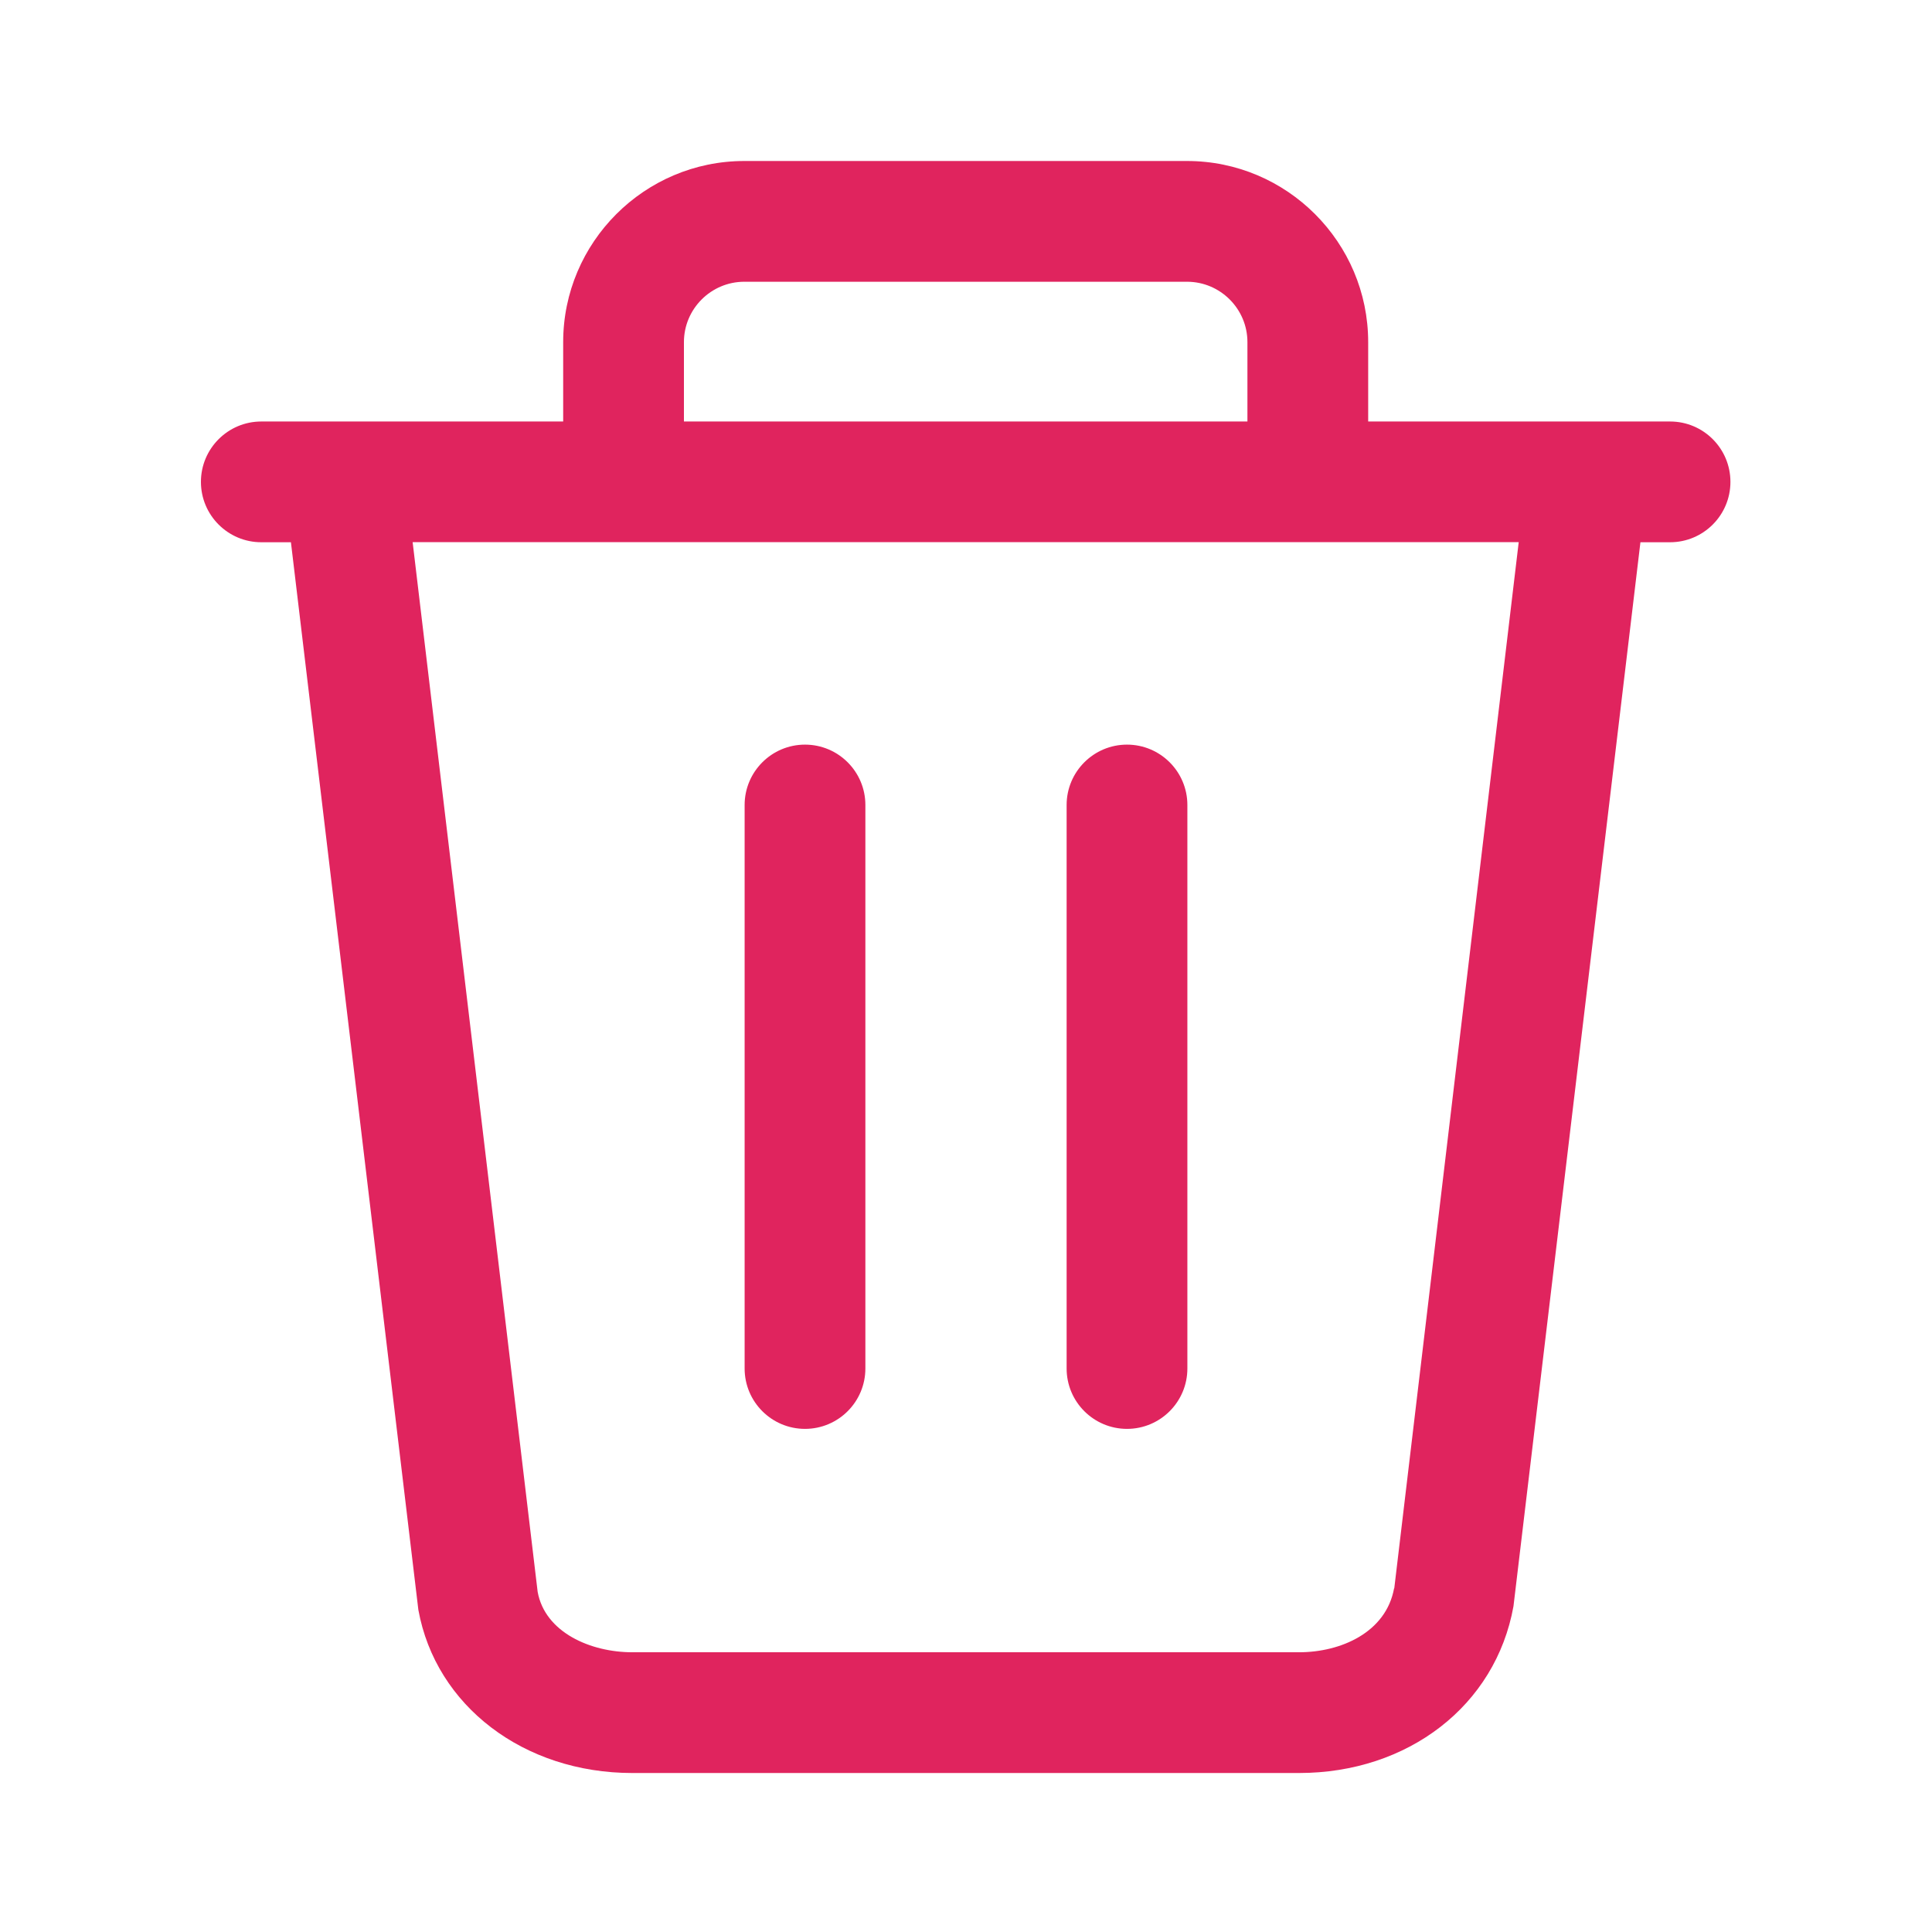 <svg width="24" height="24" viewBox="0 0 24 24" fill="none" xmlns="http://www.w3.org/2000/svg">
<path d="M20.746 5.236H16.996V4.25C16.996 3.01 15.986 2 14.746 2H9.246C8.006 2 6.996 3.01 6.996 4.25V5.236H3.246C2.832 5.236 2.496 5.572 2.496 5.986C2.496 6.4 2.832 6.736 3.246 6.736H3.614L5.197 19.998C5.413 21.191 6.507 22.025 7.855 22.025H16.137C17.487 22.025 18.579 21.191 18.801 19.953L20.378 6.736H20.746C21.16 6.736 21.496 6.4 21.496 5.986C21.496 5.572 21.161 5.236 20.746 5.236V5.236ZM8.496 4.25C8.496 3.837 8.833 3.5 9.246 3.5H14.746C15.159 3.5 15.496 3.837 15.496 4.25V5.236H8.496V4.25ZM17.318 19.73C17.218 20.28 16.654 20.525 16.138 20.525H7.854C7.337 20.525 6.771 20.279 6.679 19.775L5.126 6.735H18.866L17.32 19.732L17.318 19.73Z" fill="#E0245E"/>
<path d="M10 17.75C10.414 17.75 10.75 17.414 10.75 17V10C10.75 9.586 10.414 9.25 10 9.25C9.586 9.25 9.25 9.586 9.25 10V17C9.25 17.414 9.586 17.75 10 17.75ZM14 17.75C14.414 17.75 14.75 17.414 14.75 17V10C14.75 9.586 14.414 9.25 14 9.25C13.586 9.25 13.25 9.586 13.25 10V17C13.25 17.414 13.586 17.75 14 17.75Z" fill="#E0245E"/>
</svg>


